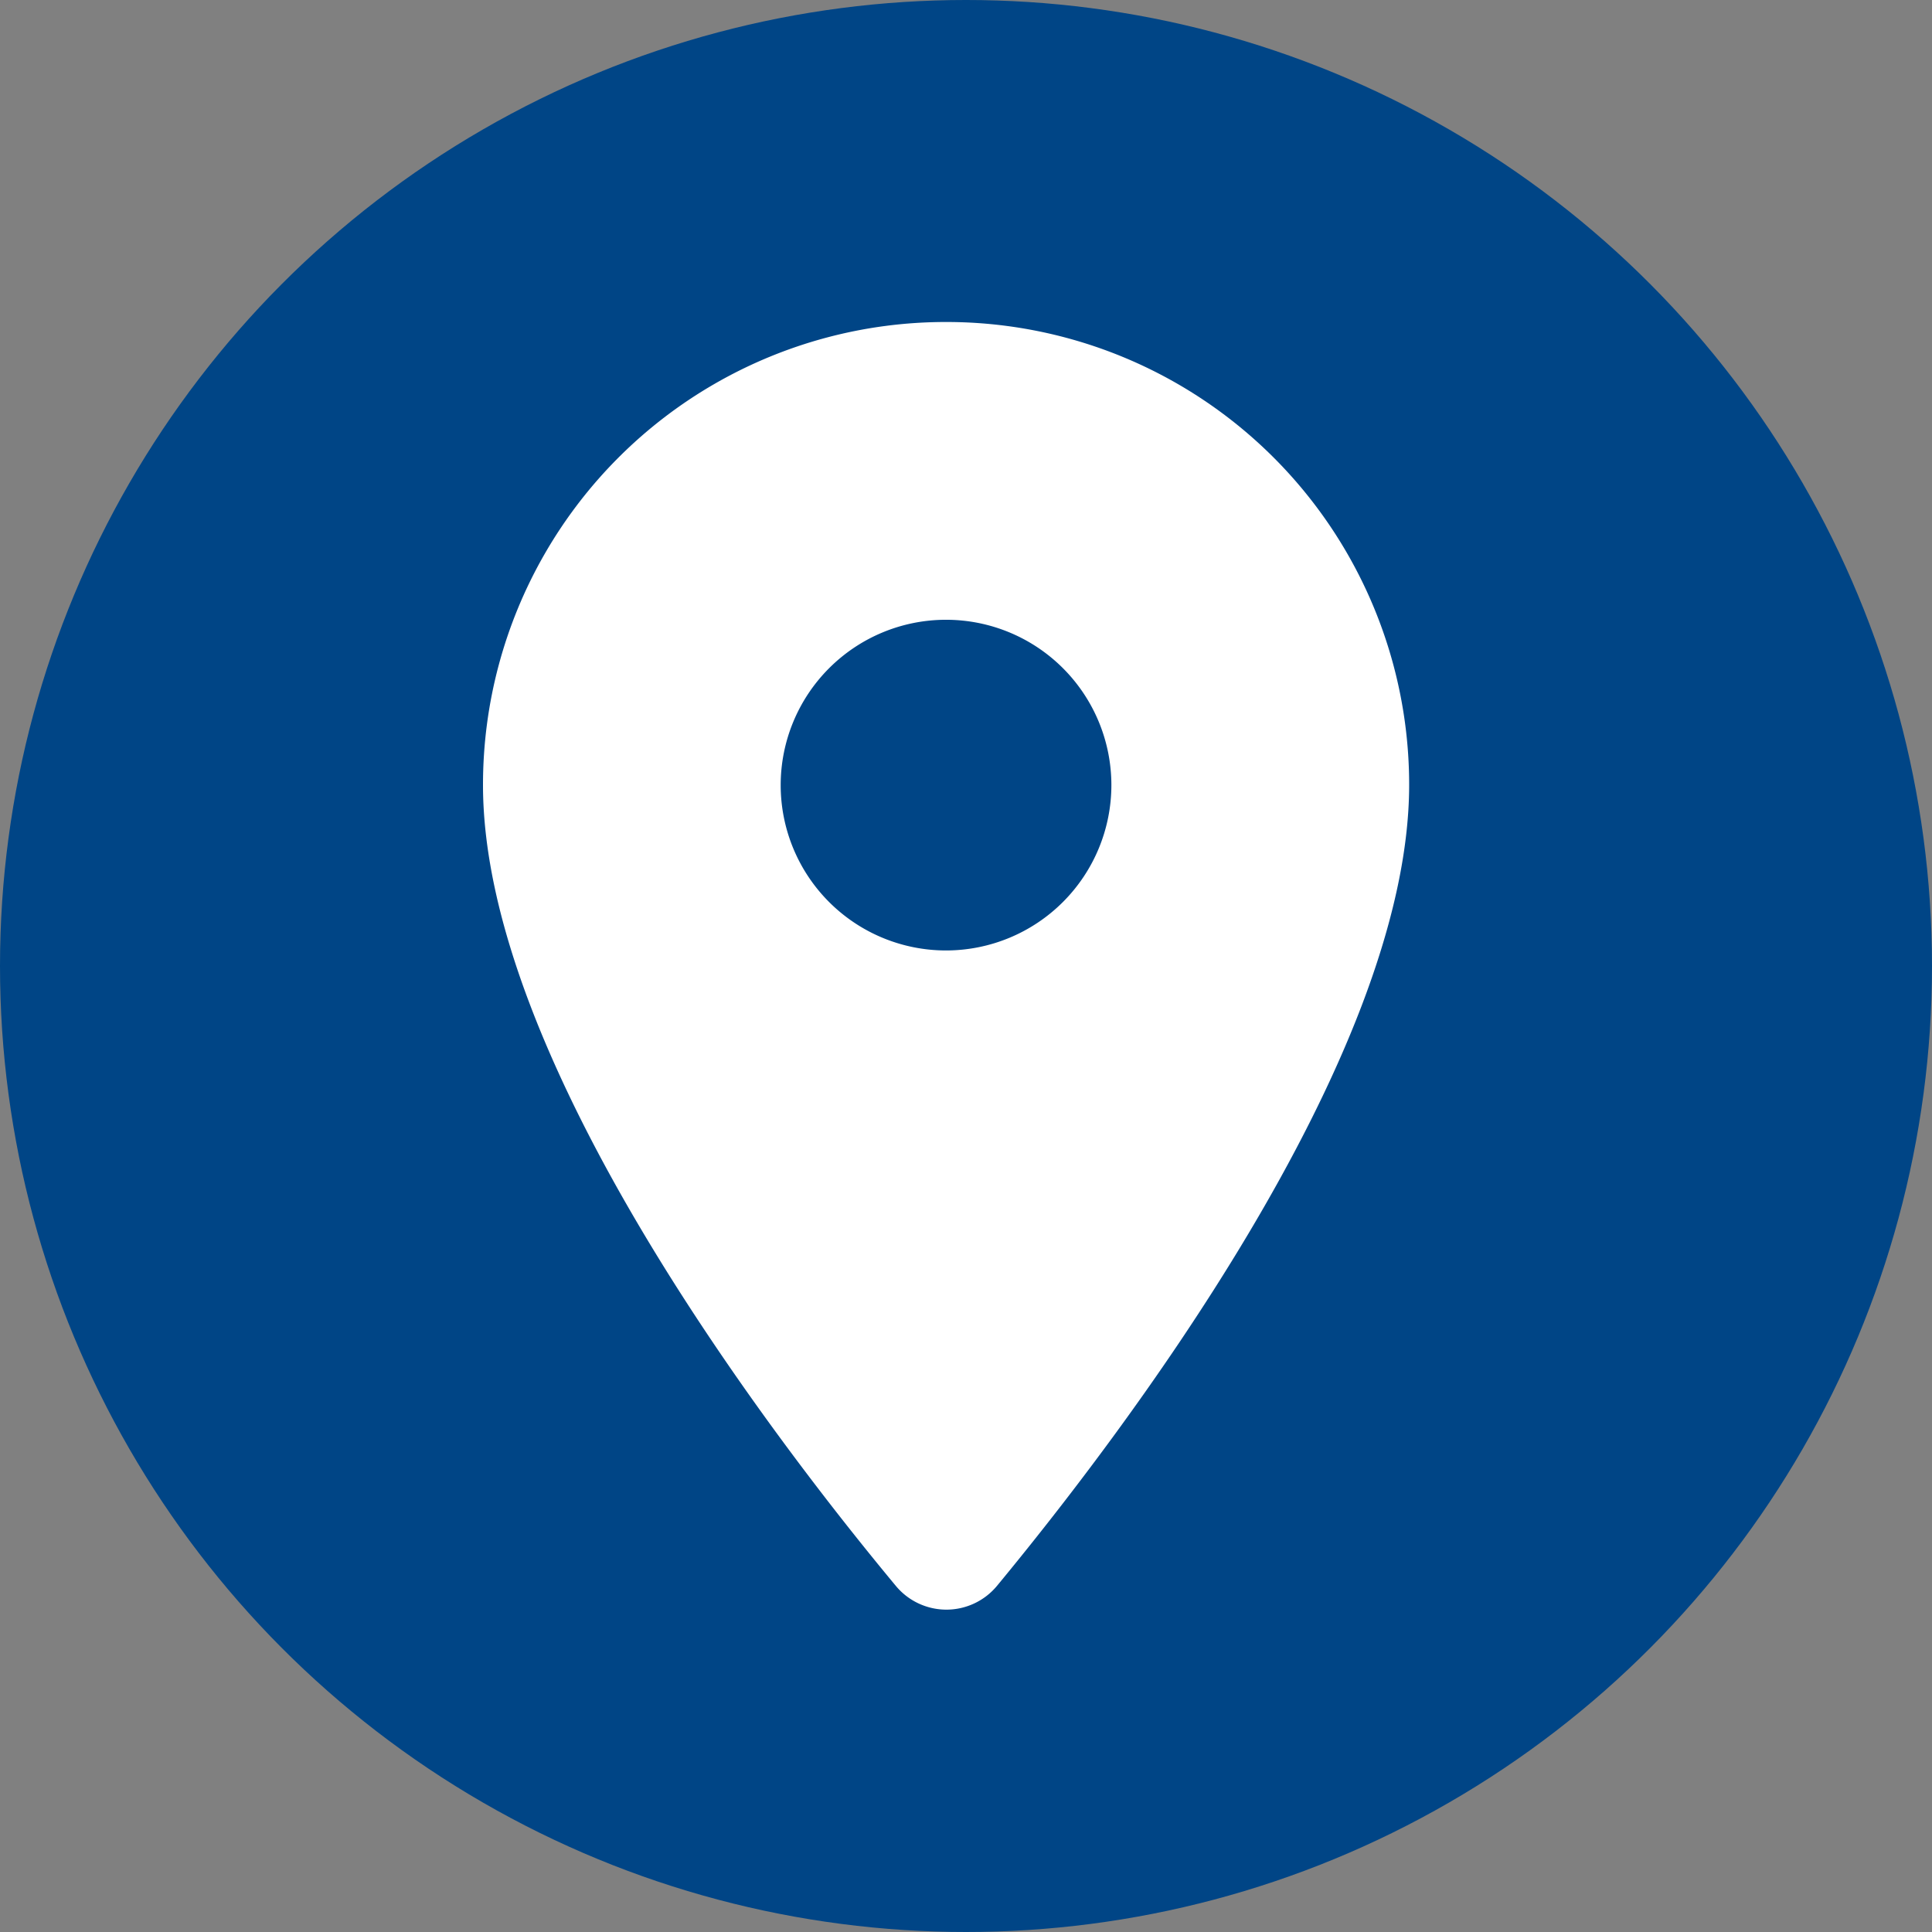 <svg id="Component_7_3" data-name="Component 7 – 3" xmlns="http://www.w3.org/2000/svg" width="24" height="24" viewBox="0 0 24 24">
  <rect x="0" y="0" width="24" height="24" fill="#808080" stroke="none"/>
  <circle id="Ellipse_5697" data-name="Ellipse 5697" cx="12" cy="12" r="12" fill="#004586"/>
  <g id="location_on-24px">
    <path id="Path_7186" data-name="Path 7186" d="M0,0H24V24H0Z" fill="none"/>
    <path id="Path_7187" data-name="Path 7187" d="M10.752,2A5.748,5.748,0,0,0,5,7.752C5,11.179,8.632,15.9,10.128,17.7a.816.816,0,0,0,1.257,0c1.487-1.8,5.12-6.525,5.12-9.952A5.748,5.748,0,0,0,10.752,2Zm0,7.807a2.054,2.054,0,1,1,2.054-2.054A2.055,2.055,0,0,1,10.752,9.807Z" transform="translate(1 2)" fill="#fff"/>
  </g>
</svg>
